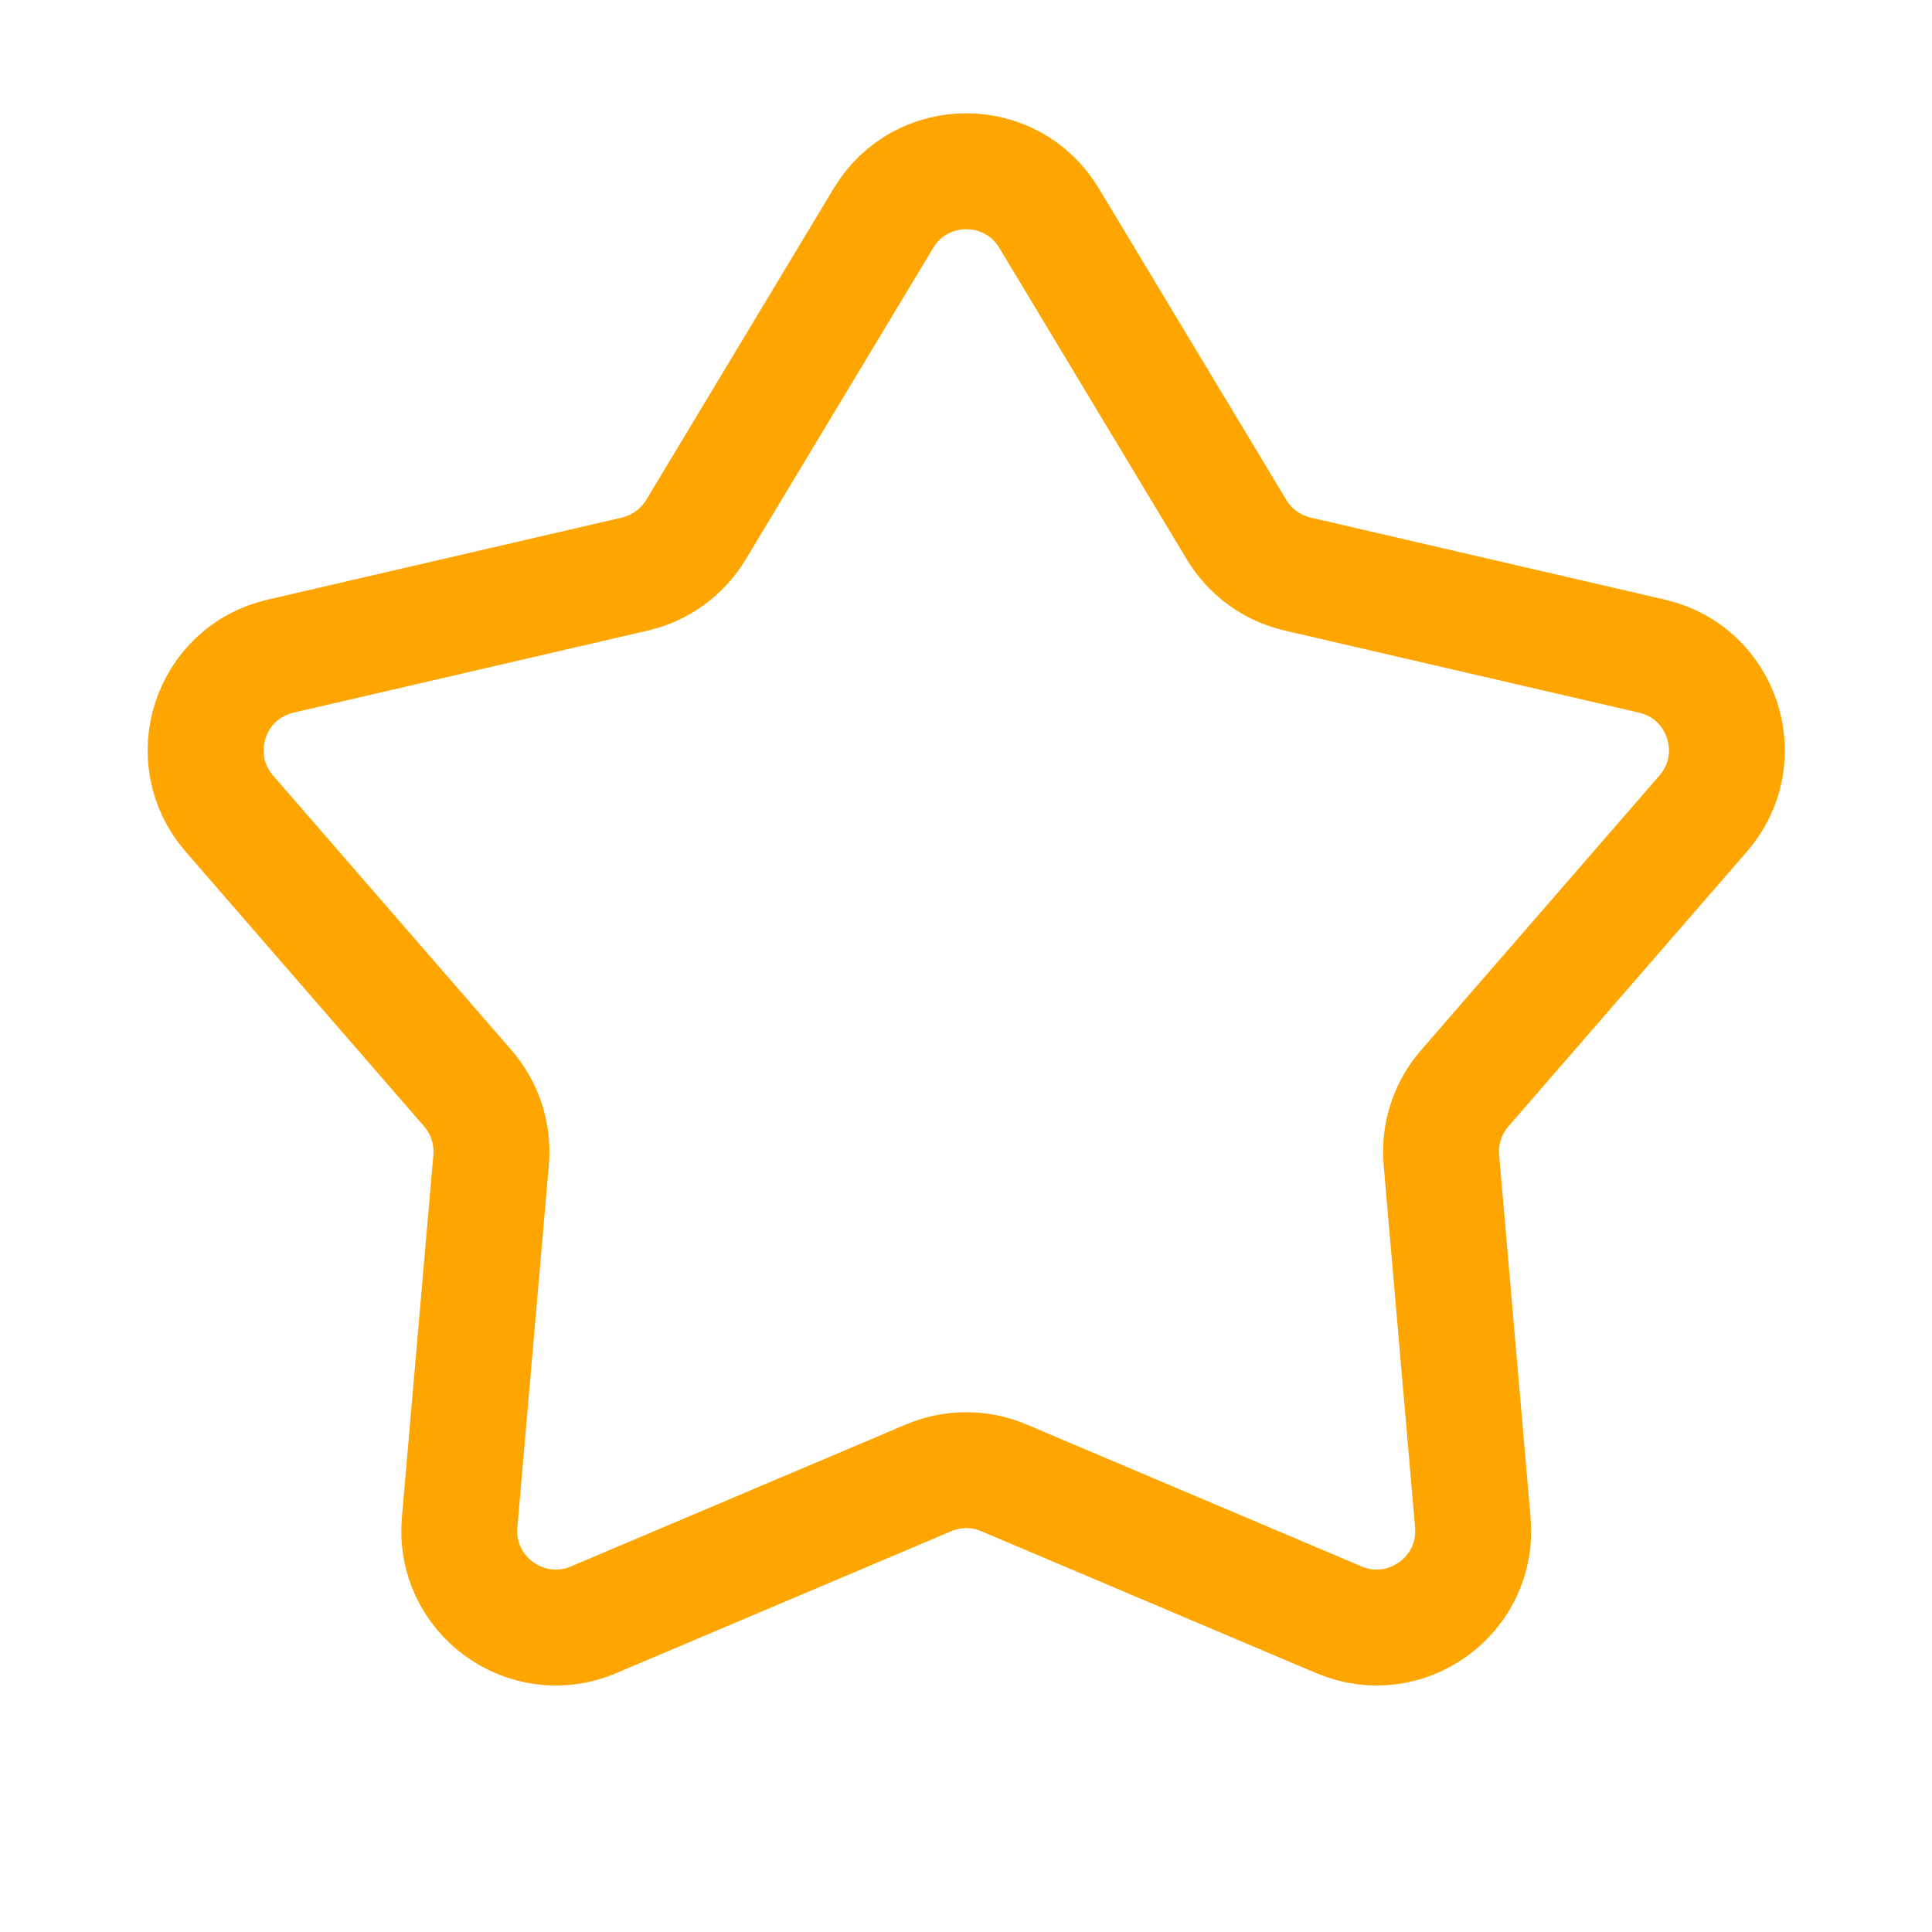 <svg width="30" height="30" viewBox="0 0 30 30" fill="none" xmlns="http://www.w3.org/2000/svg">
<path d="M13.719 3.386C14.302 2.417 15.706 2.417 16.289 3.386L19.202 8.226C19.412 8.574 19.753 8.822 20.149 8.914L25.653 10.189C26.754 10.444 27.188 11.779 26.447 12.633L22.744 16.899C22.477 17.206 22.347 17.608 22.382 18.012L22.87 23.641C22.968 24.767 21.832 25.593 20.791 25.152L15.589 22.948C15.215 22.789 14.793 22.789 14.419 22.948L9.217 25.152C8.176 25.593 7.04 24.767 7.137 23.641L7.626 18.012C7.661 17.608 7.53 17.206 7.264 16.899L3.561 12.633C2.82 11.779 3.254 10.444 4.355 10.189L9.859 8.914C10.255 8.822 10.596 8.574 10.806 8.226L13.719 3.386Z" stroke="#FEA500" stroke-width="1.8"/>
</svg>
